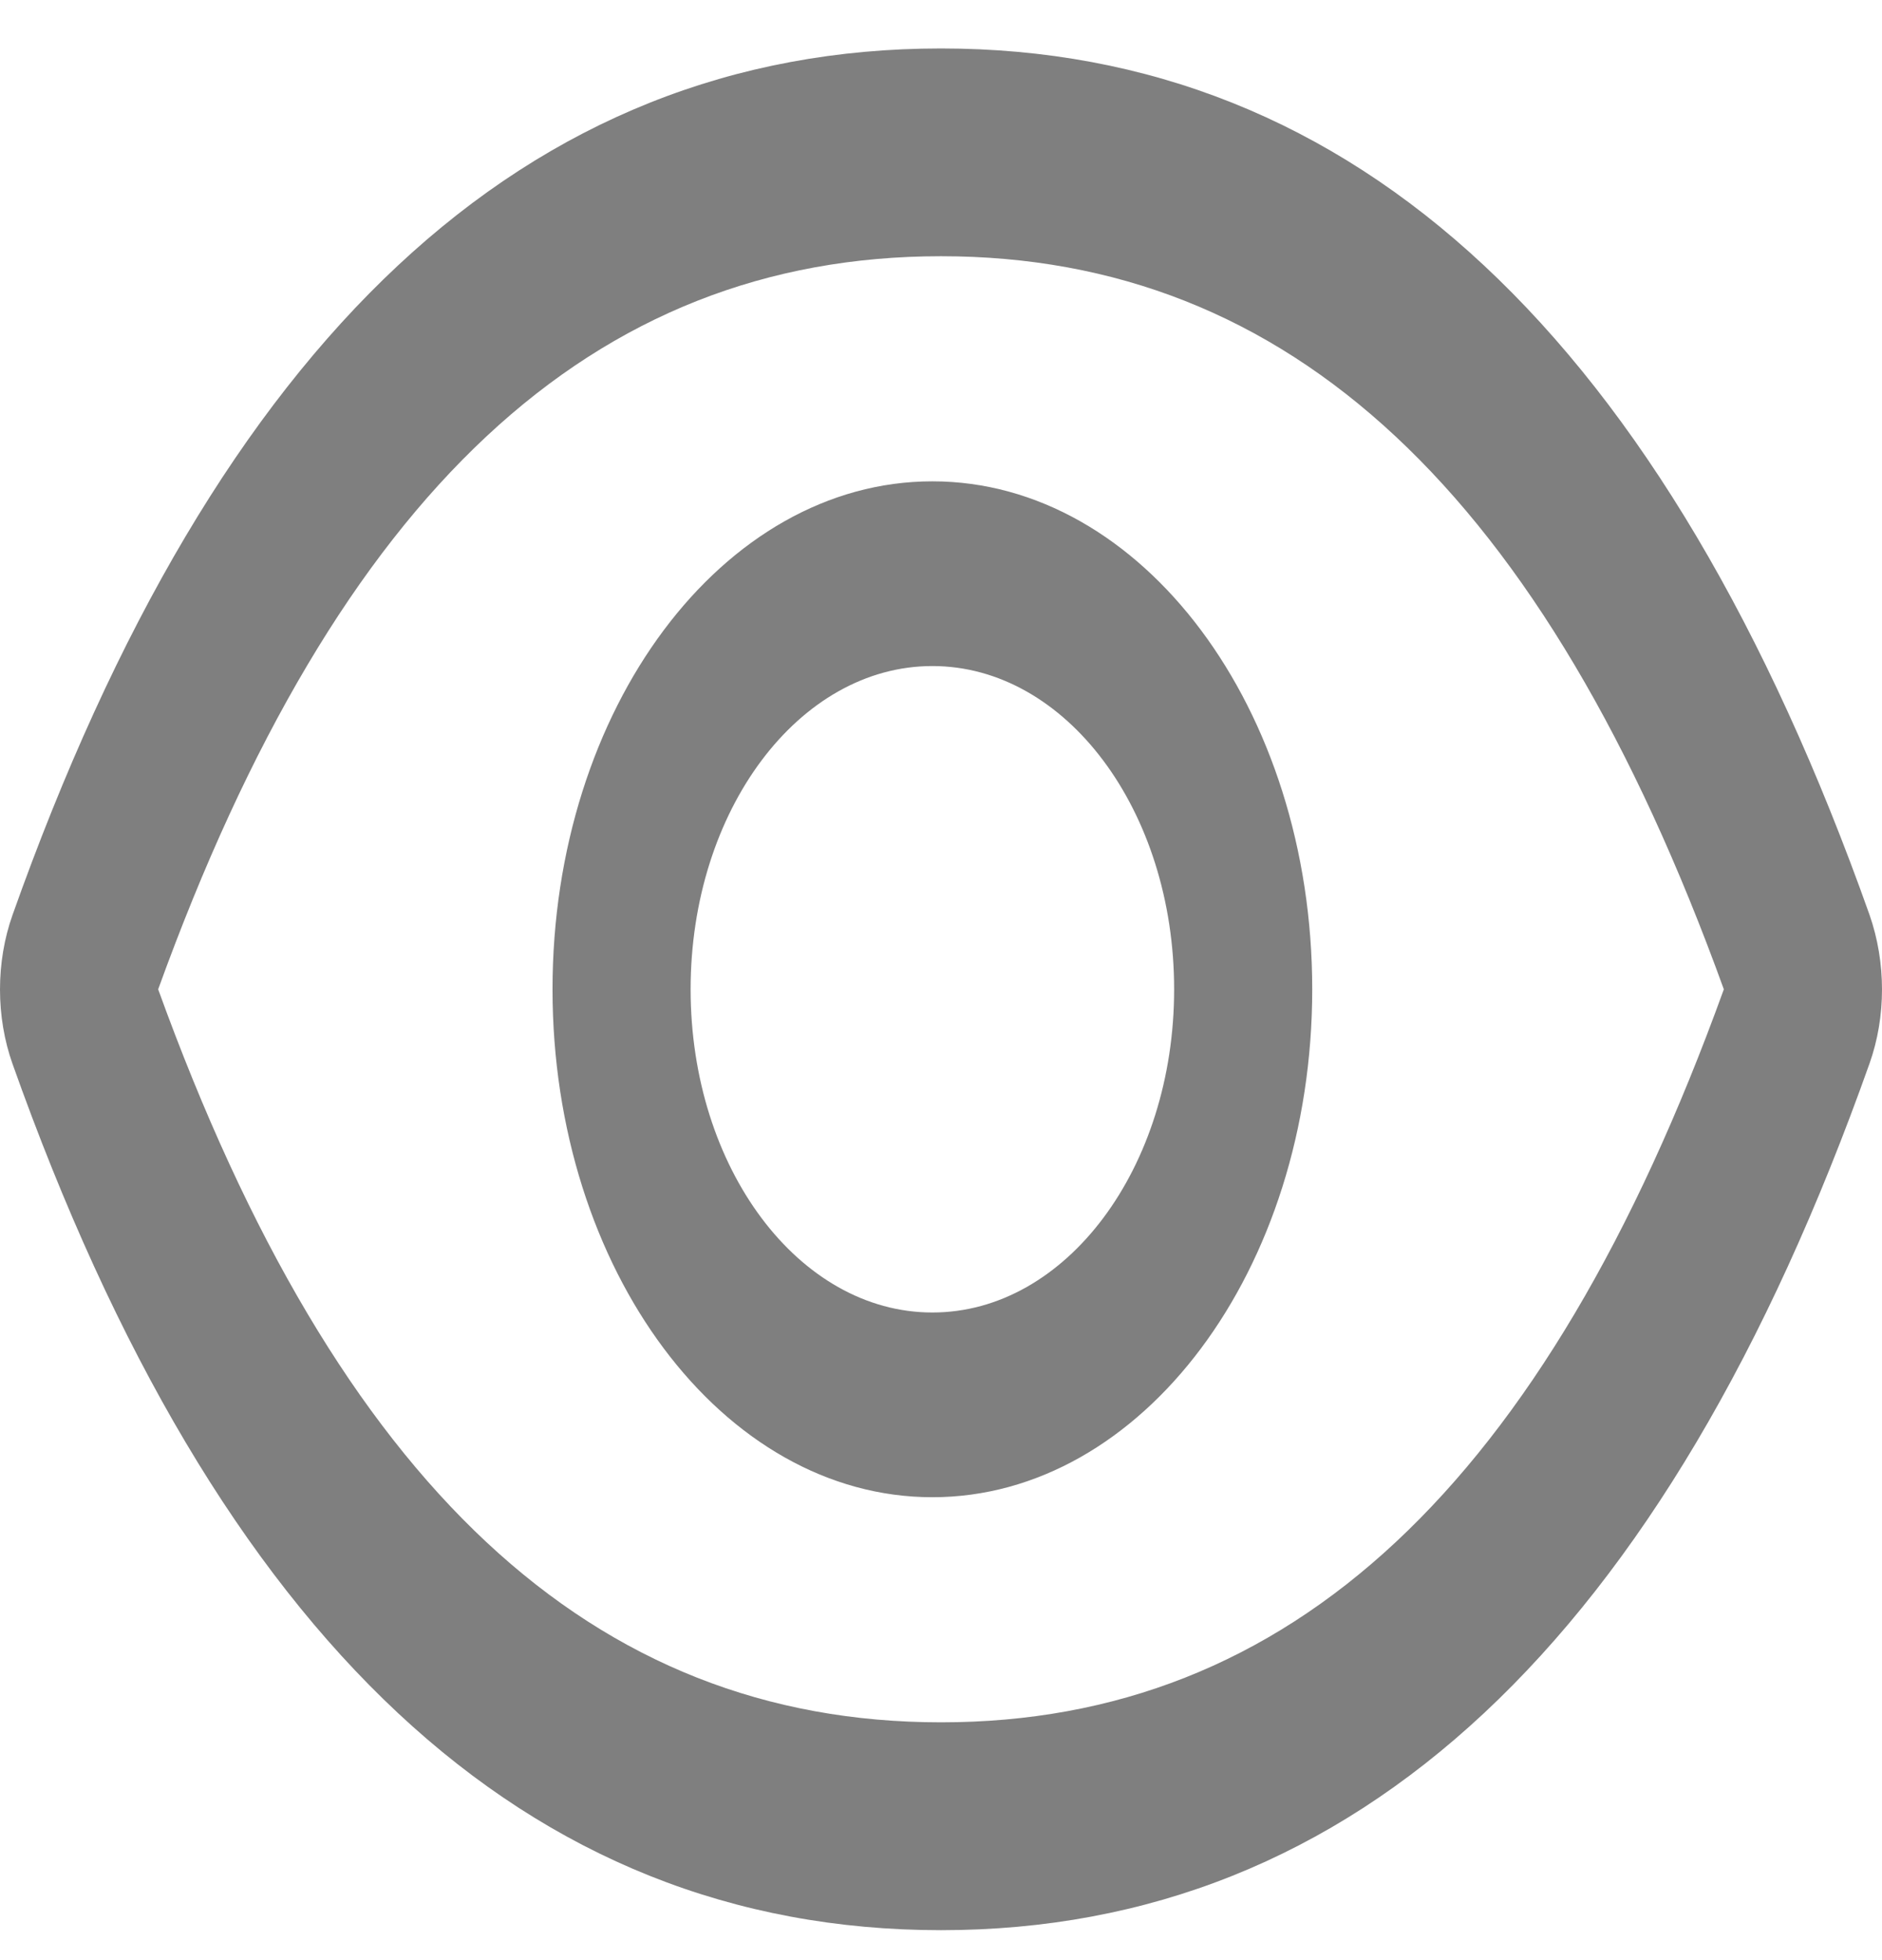 <svg width="24" height="25" viewBox="0 0 24 25" fill="none" xmlns="http://www.w3.org/2000/svg">
<path d="M23.841 11.668C21.232 4.317 17.288 0.618 12 0.618C6.71 0.618 2.768 4.317 0.159 11.672C0.054 11.968 0 12.292 0 12.62C0 12.947 0.054 13.271 0.159 13.567C2.768 20.918 6.713 24.618 12 24.618C17.29 24.618 21.232 20.918 23.841 13.564C24.053 12.967 24.053 12.275 23.841 11.668ZM12 21.967C7.56 21.967 4.31 18.956 2.017 12.618C4.31 6.279 7.56 3.268 12 3.268C16.44 3.268 19.69 6.279 21.983 12.618C19.693 18.956 16.442 21.967 12 21.967ZM11.89 6.139C9.215 6.139 7.046 9.04 7.046 12.618C7.046 16.196 9.215 19.096 11.89 19.096C14.565 19.096 16.734 16.196 16.734 12.618C16.734 9.04 14.565 6.139 11.89 6.139ZM11.89 16.74C10.186 16.74 8.807 14.896 8.807 12.618C8.807 10.339 10.186 8.495 11.89 8.495C13.594 8.495 14.973 10.339 14.973 12.618C14.973 14.896 13.594 16.74 11.89 16.74Z" fill="black" fill-opacity="0.5"/>
</svg>